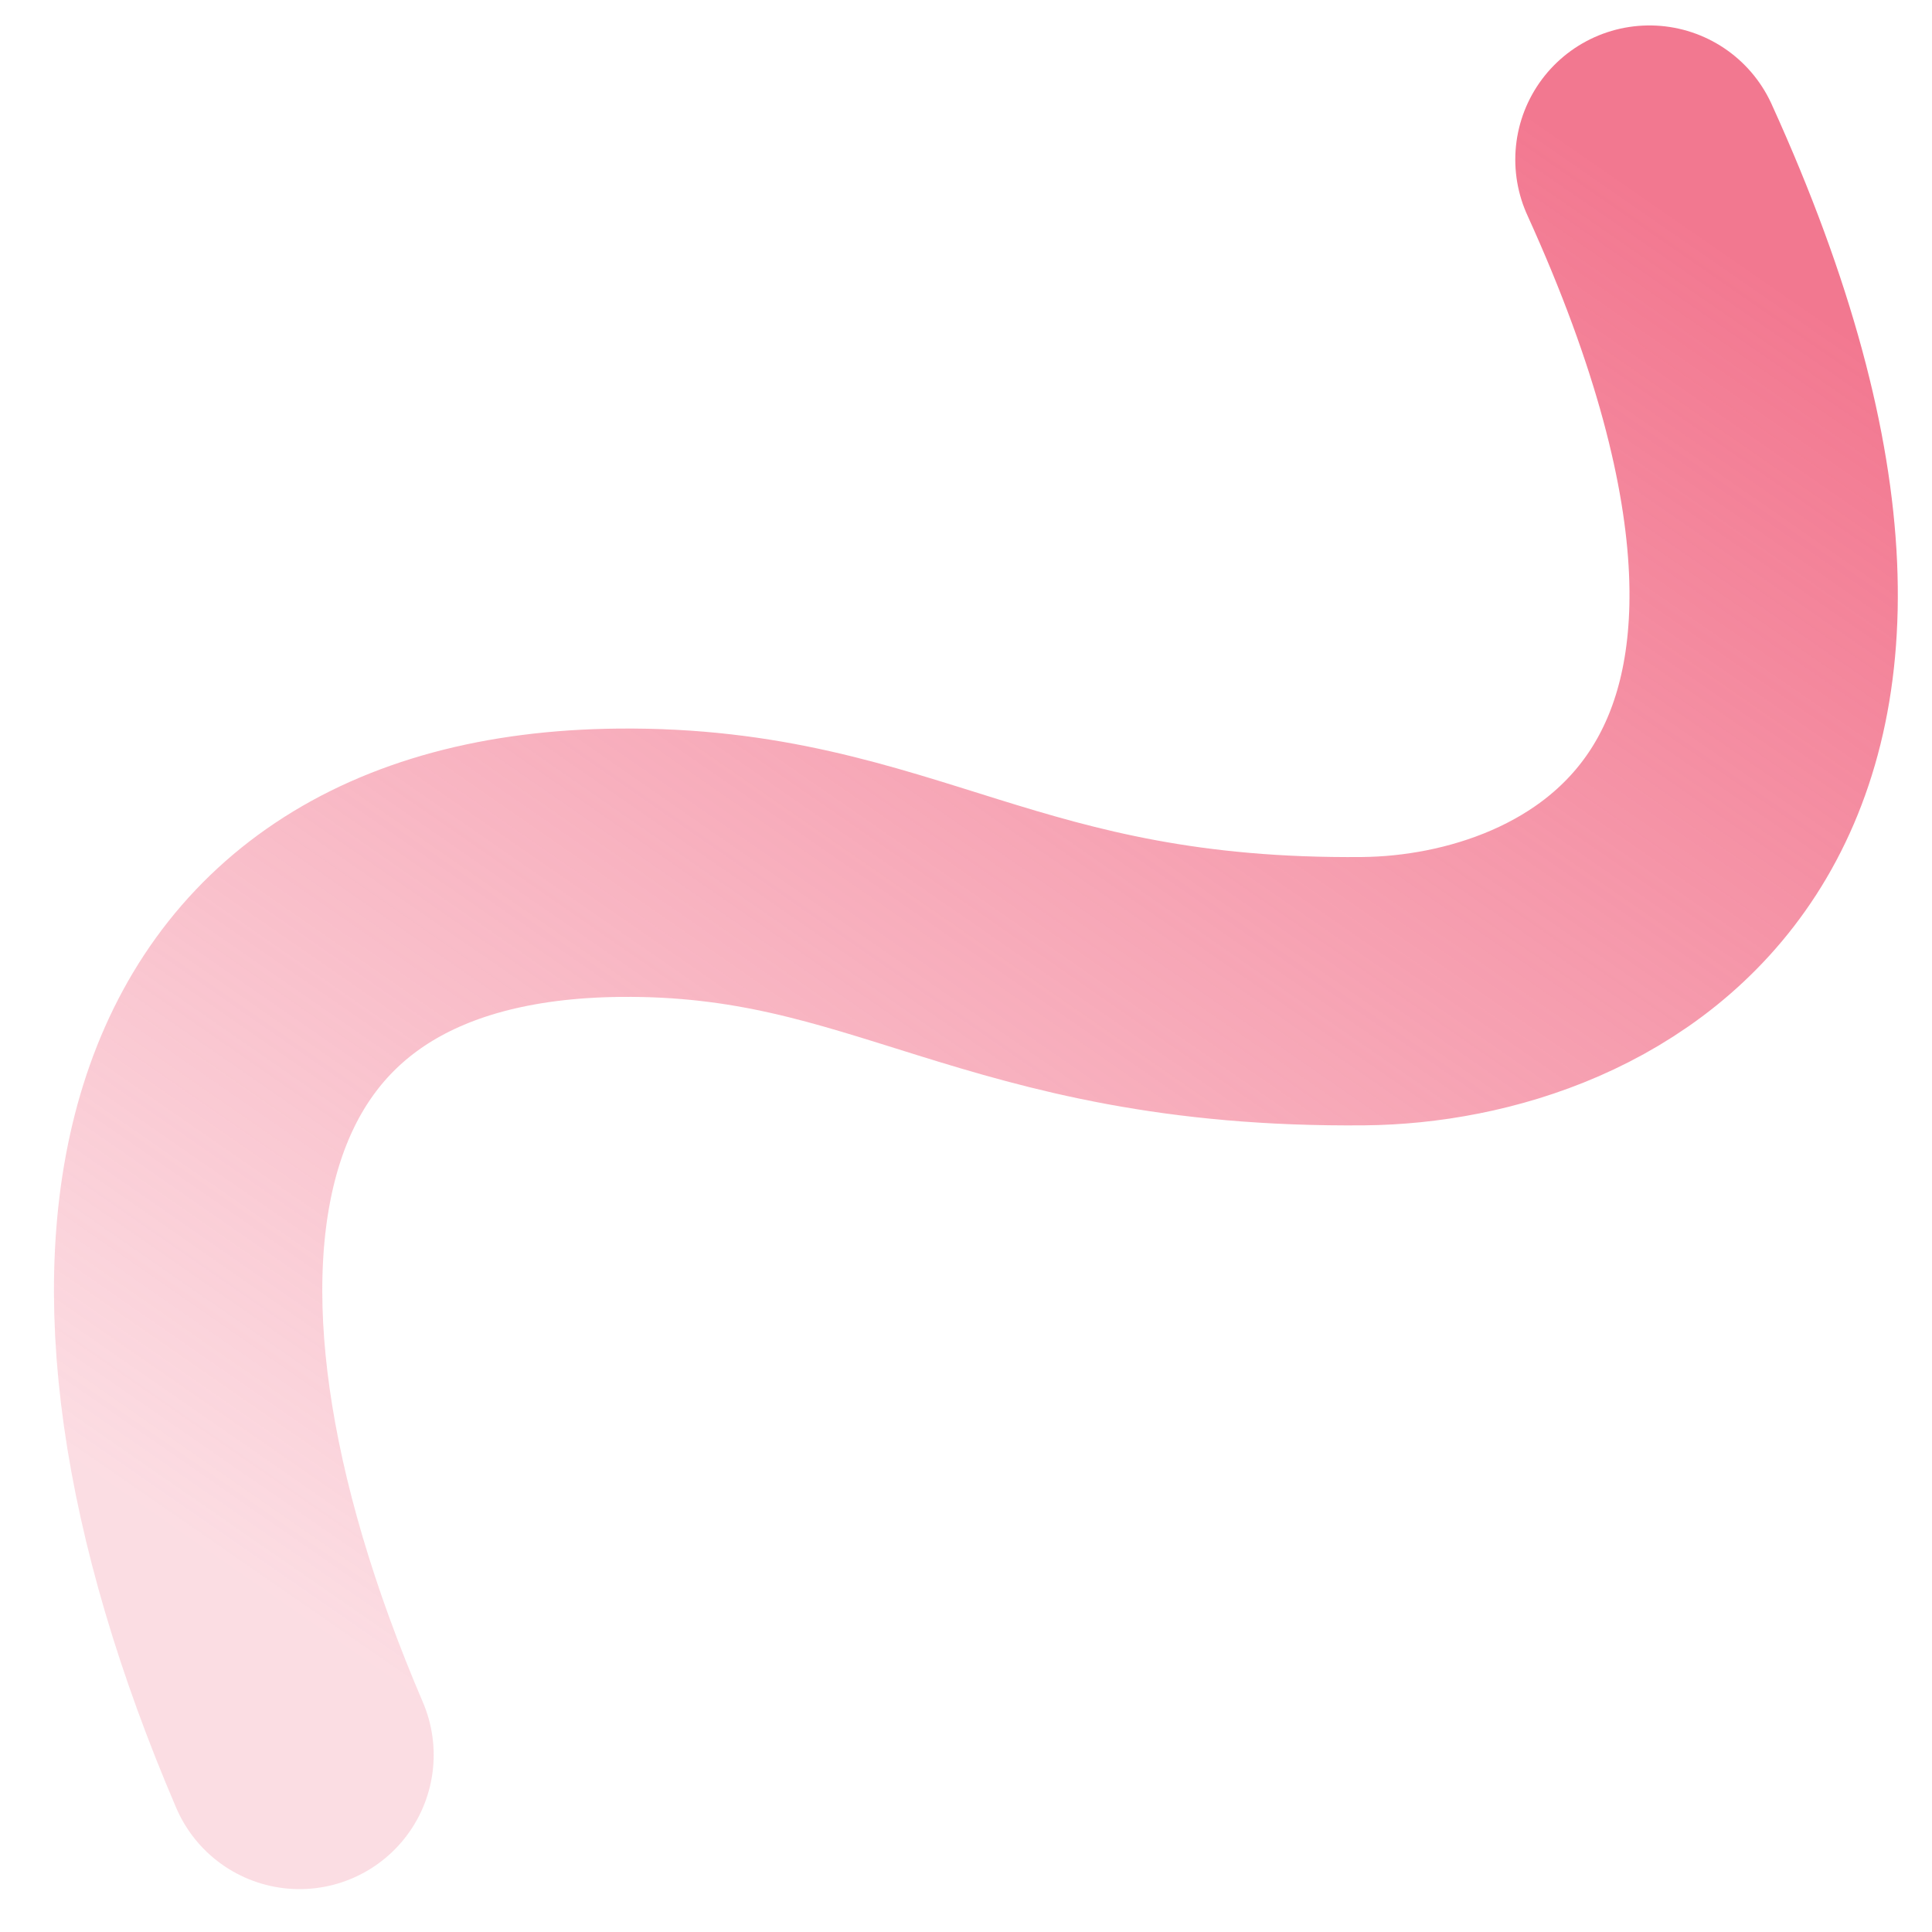 <svg width="36" height="36" viewBox="0 0 36 36" fill="none" xmlns="http://www.w3.org/2000/svg">
<path d="M5.581 32.701C1.627 23.473 3.167 16.157 11.539 16.076C16.692 16.026 18.587 18.535 25.41 18.469C29.597 18.429 36.329 15.275 30.735 2.974" stroke="url(#paint0_linear)" stroke-width="5" stroke-linecap="round"/>
<defs>
<linearGradient id="paint0_linear" x1="30.664" y1="3.674" x2="10.161" y2="33.281" gradientUnits="userSpaceOnUse">
<stop stop-color="#F05D7A" stop-opacity="0.83"/>
<stop offset="1" stop-color="#F05D7A" stop-opacity="0.21"/>
</linearGradient>
</defs>
</svg>
